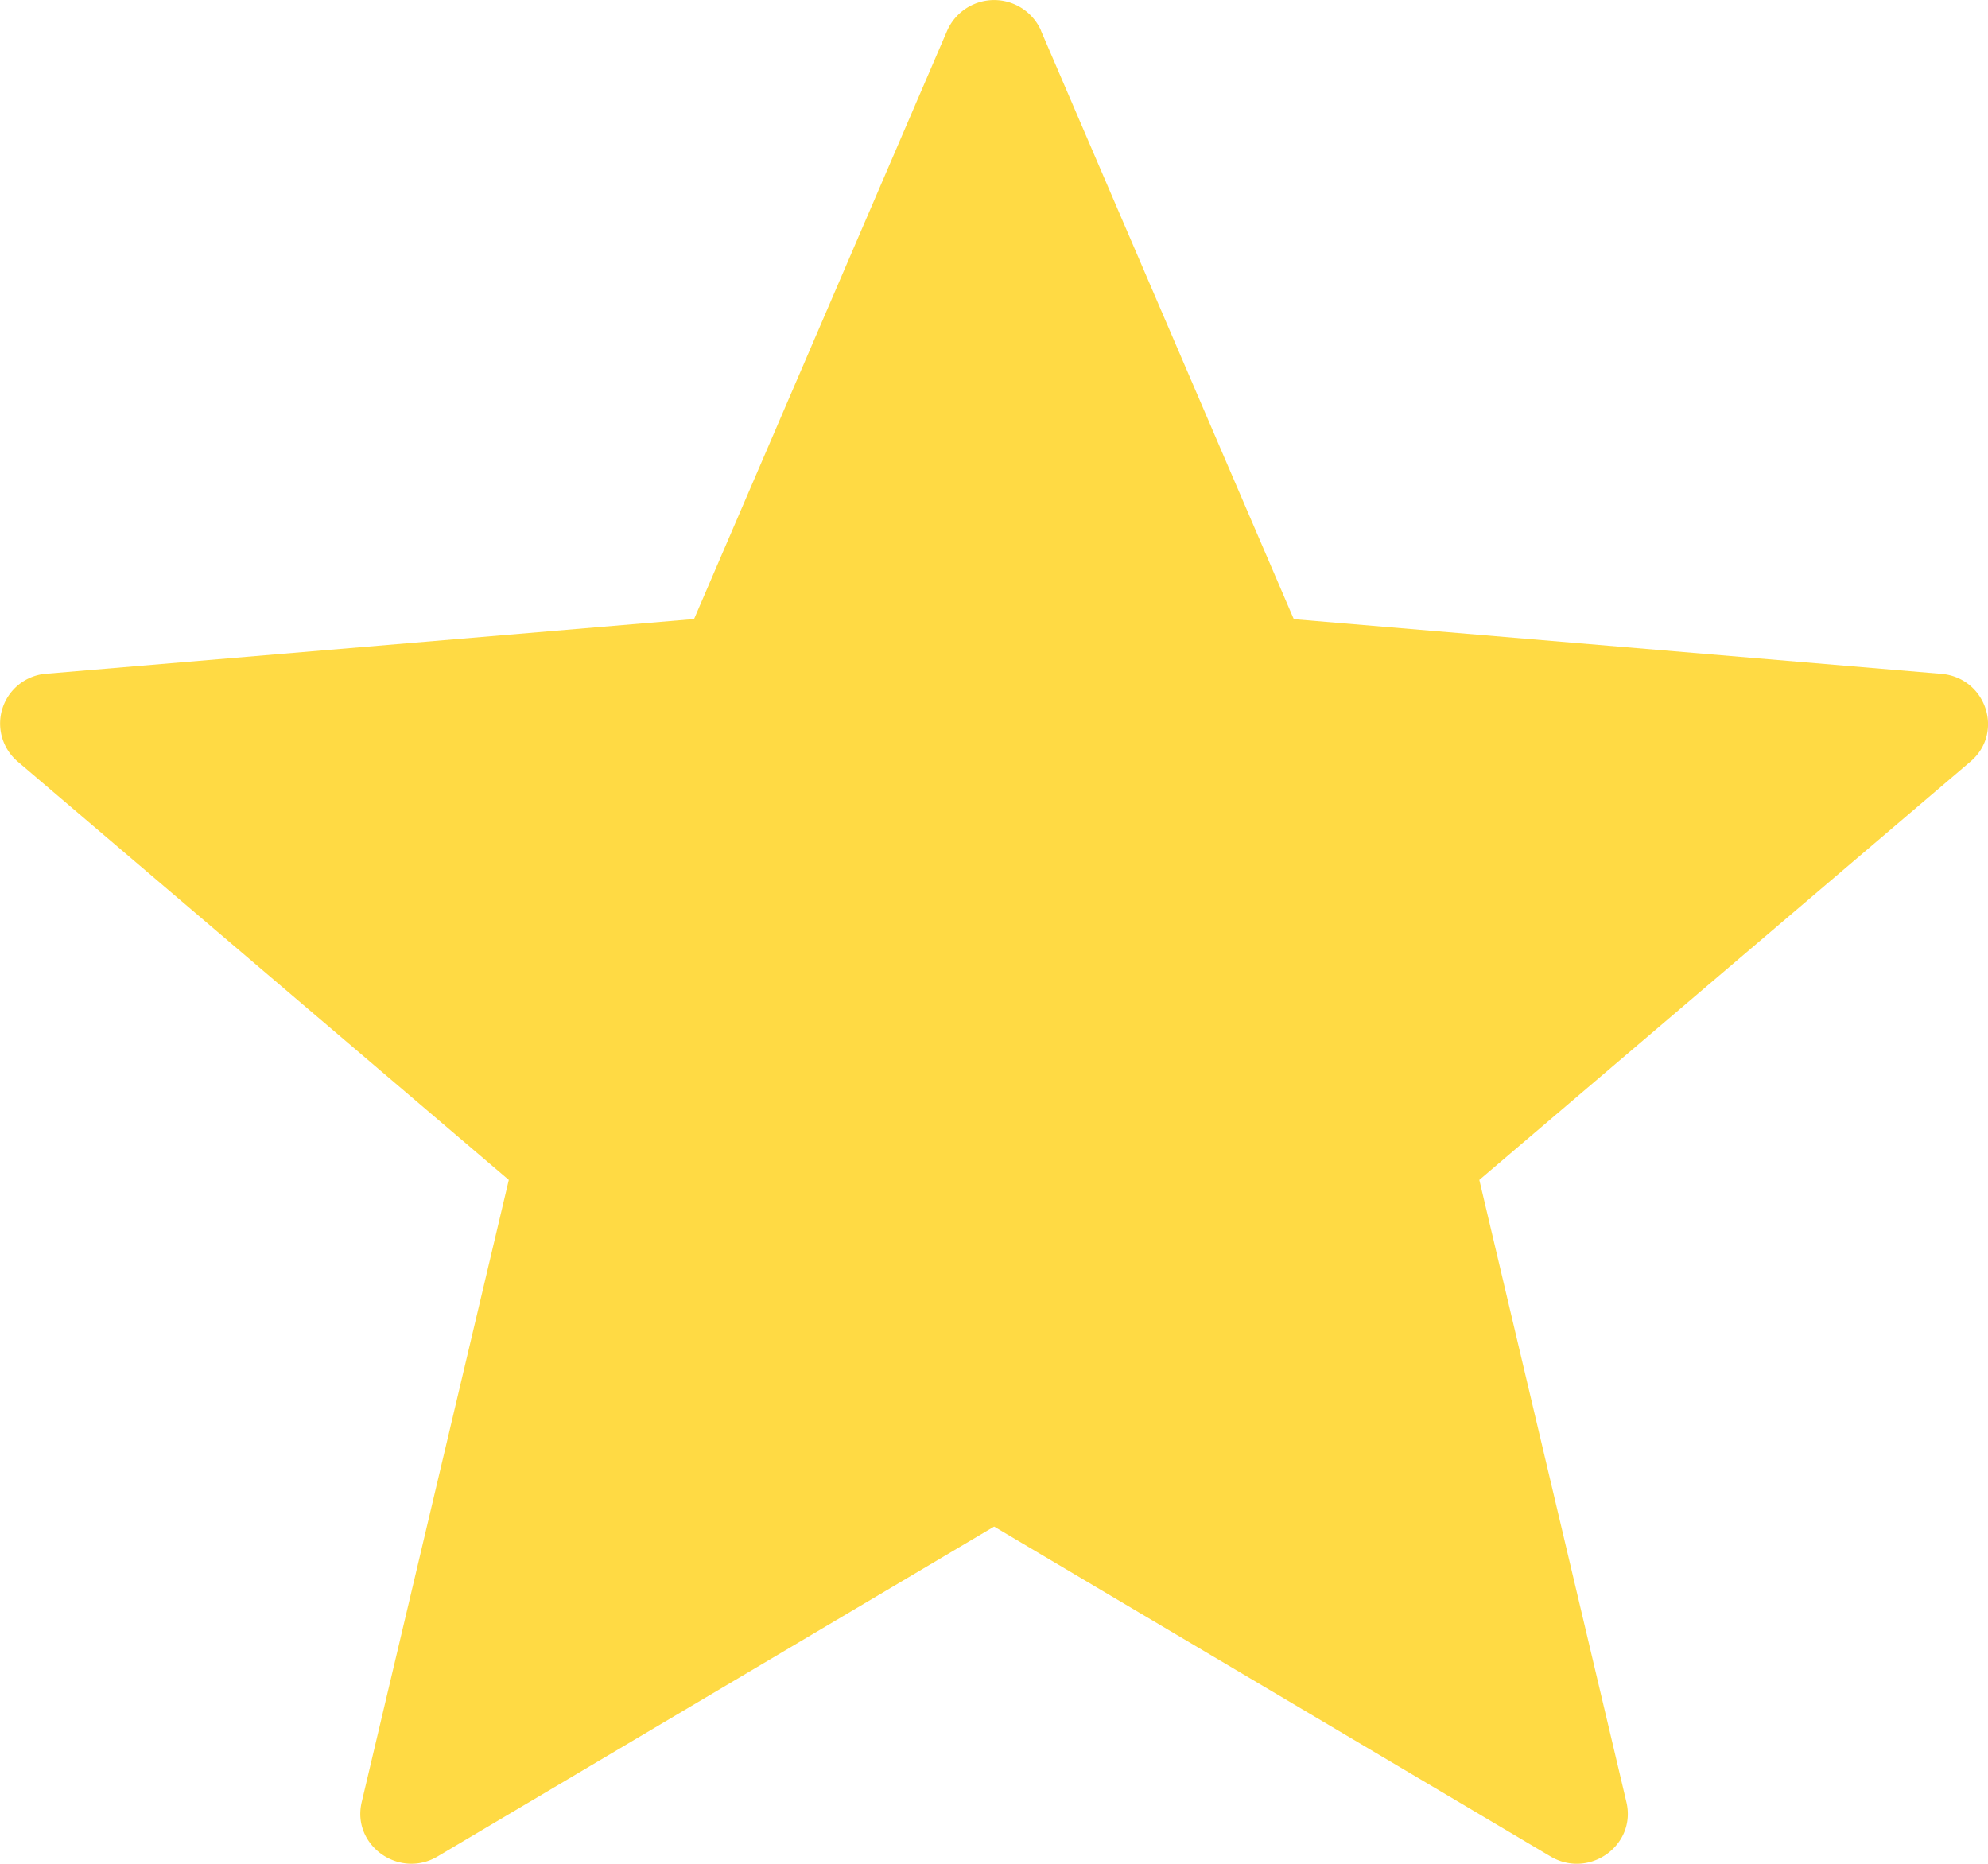 <svg xmlns="http://www.w3.org/2000/svg" width="16" height="15" viewBox="0 0 16 15">
    <path fill="#FFDA44" fill-rule="nonzero" d="M8.378.247l2.035 4.736 5.21.44c.362.03.51.474.235.707l-3.952 3.366 1.184 5.008c.082.348-.301.621-.612.436l-4.477-2.654-4.478 2.654c-.311.185-.694-.09-.612-.436l1.184-5.008L.142 6.129a.402.402 0 0 1 .234-.707l5.21-.44L7.623.247a.413.413 0 0 1 .756 0z"/>
</svg>
